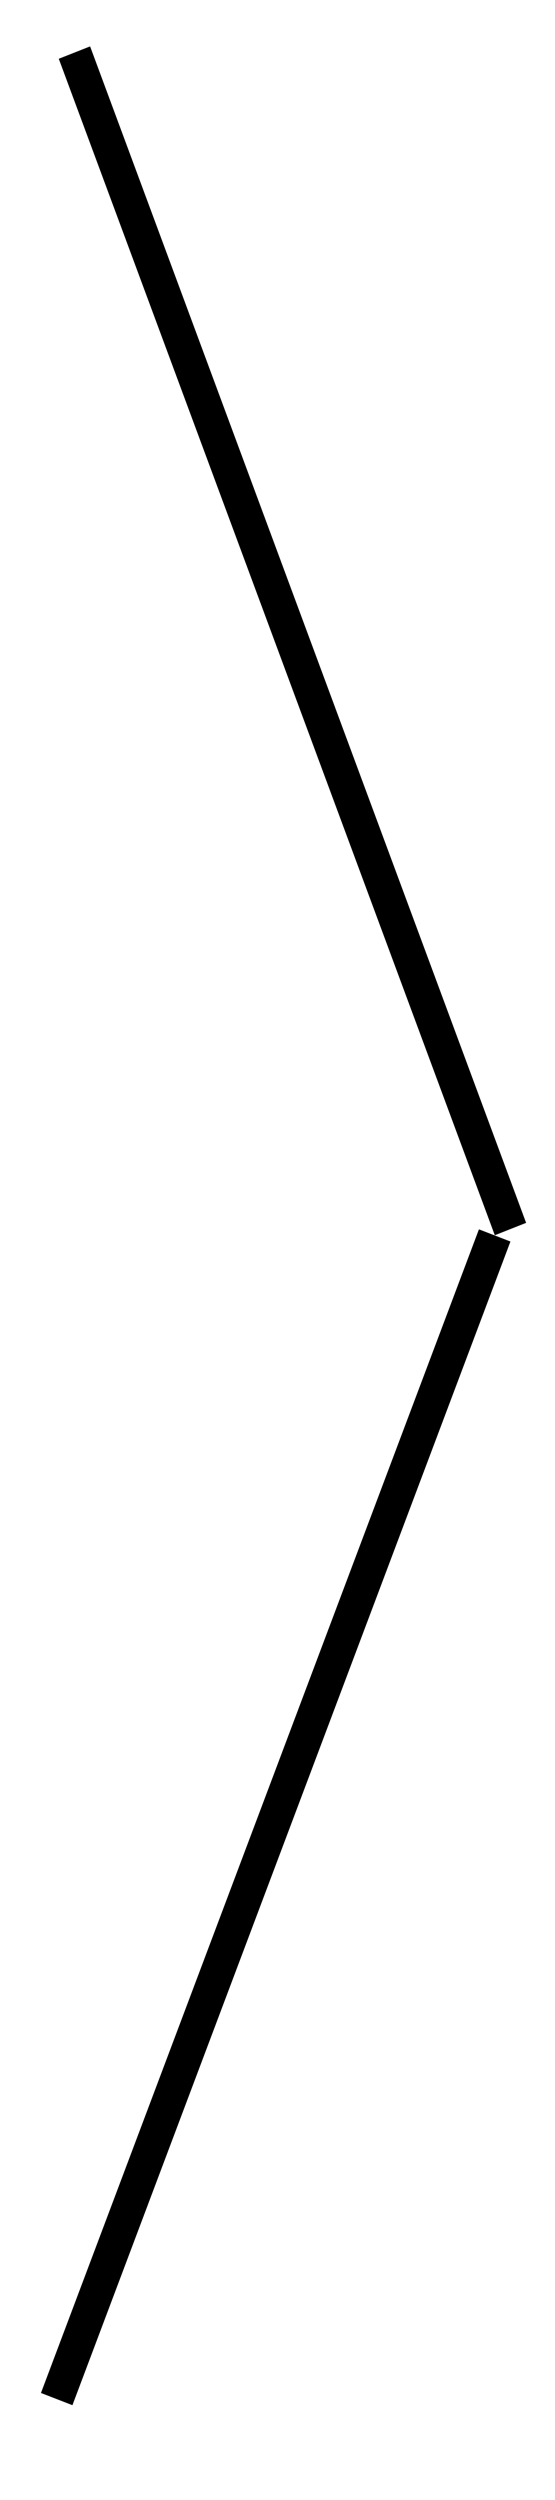<?xml version="1.0" encoding="utf-8"?>
<!-- Generator: Adobe Illustrator 16.0.0, SVG Export Plug-In . SVG Version: 6.00 Build 0)  -->
<!DOCTYPE svg PUBLIC "-//W3C//DTD SVG 1.1//EN" "http://www.w3.org/Graphics/SVG/1.1/DTD/svg11.dtd">
<svg version="1.1" id="Layer_1" xmlns="http://www.w3.org/2000/svg" xmlns:xlink="http://www.w3.org/1999/xlink" x="0px" y="0px"
	 width="20px" height="90px" viewBox="0 0 20 90" enable-background="new 0 0 20 90" xml:space="preserve">
<g>
	<g>
		<path fill-rule="evenodd" clip-rule="evenodd" d="M18.959,44.023L3.247,1.67L2.118,2.116l15.713,42.353L18.959,44.023z
			 M1.476,86.147l1.134,0.44l15.784-41.892l-1.135-0.439L1.476,86.147z"/>
	</g>
</g>
</svg>
